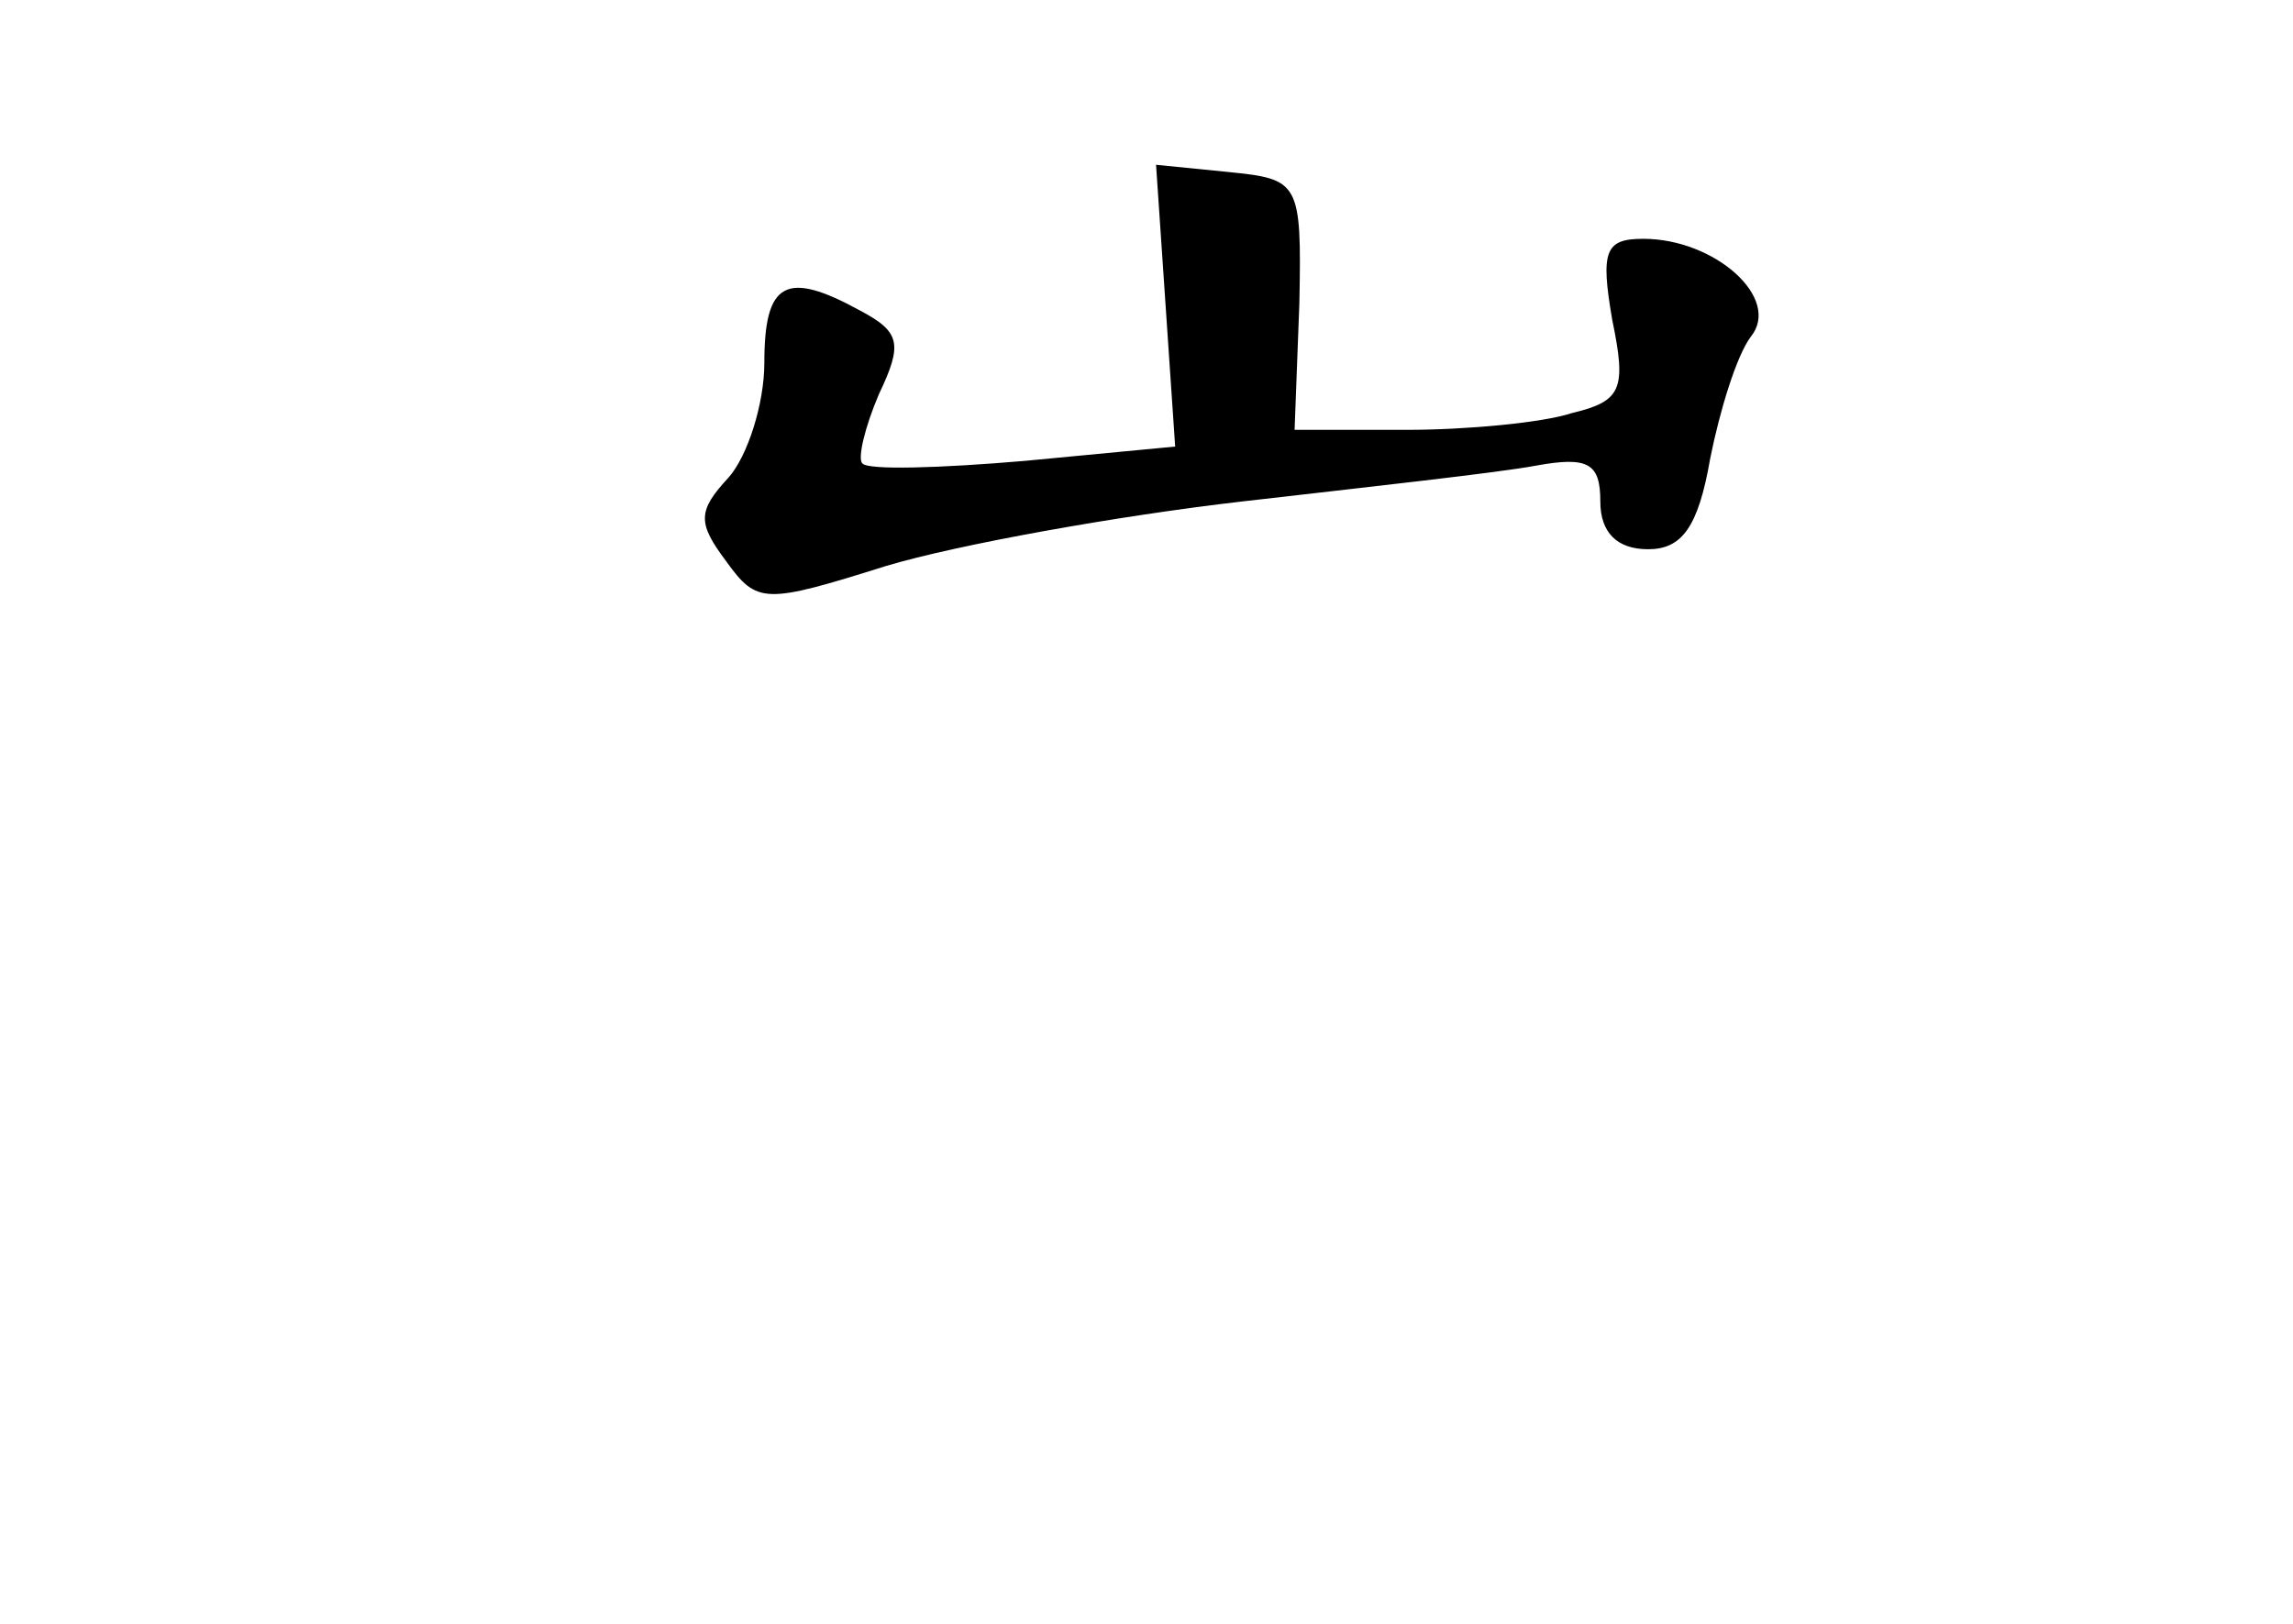 <?xml version="1.0" standalone="no"?>
<!DOCTYPE svg PUBLIC "-//W3C//DTD SVG 20010904//EN"
 "http://www.w3.org/TR/2001/REC-SVG-20010904/DTD/svg10.dtd">
<svg version="1.0" xmlns="http://www.w3.org/2000/svg"
 width="96pt" height="68pt" viewBox="0 0 96 68"
 preserveAspectRatio="xMidYMid meet">
<g transform="translate(0,68) scale(0.1,-0.1)"
fill="#000000" stroke="none">
<path d="M488 552 l4 -59 -63 -6 c-35 -3 -66 -4 -68 -1 -2 2 1 15 7 29 10 21
9 26 -8 35 -31 17 -40 12 -40 -22 0 -17 -7 -39 -15 -48 -13 -14 -13 -19 -1
-35 13 -18 16 -18 67 -2 30 9 97 21 149 27 52 6 107 12 123 15 22 4 27 1 27
-15 0 -13 7 -20 20 -20 14 0 21 9 26 38 4 20 11 43 17 51 13 16 -15 41 -45 41
-16 0 -18 -5 -13 -34 6 -29 4 -34 -17 -39 -12 -4 -44 -7 -69 -7 l-47 0 2 53
c1 51 0 52 -30 55 l-30 3 4 -59z"/>
</g>
</svg>
